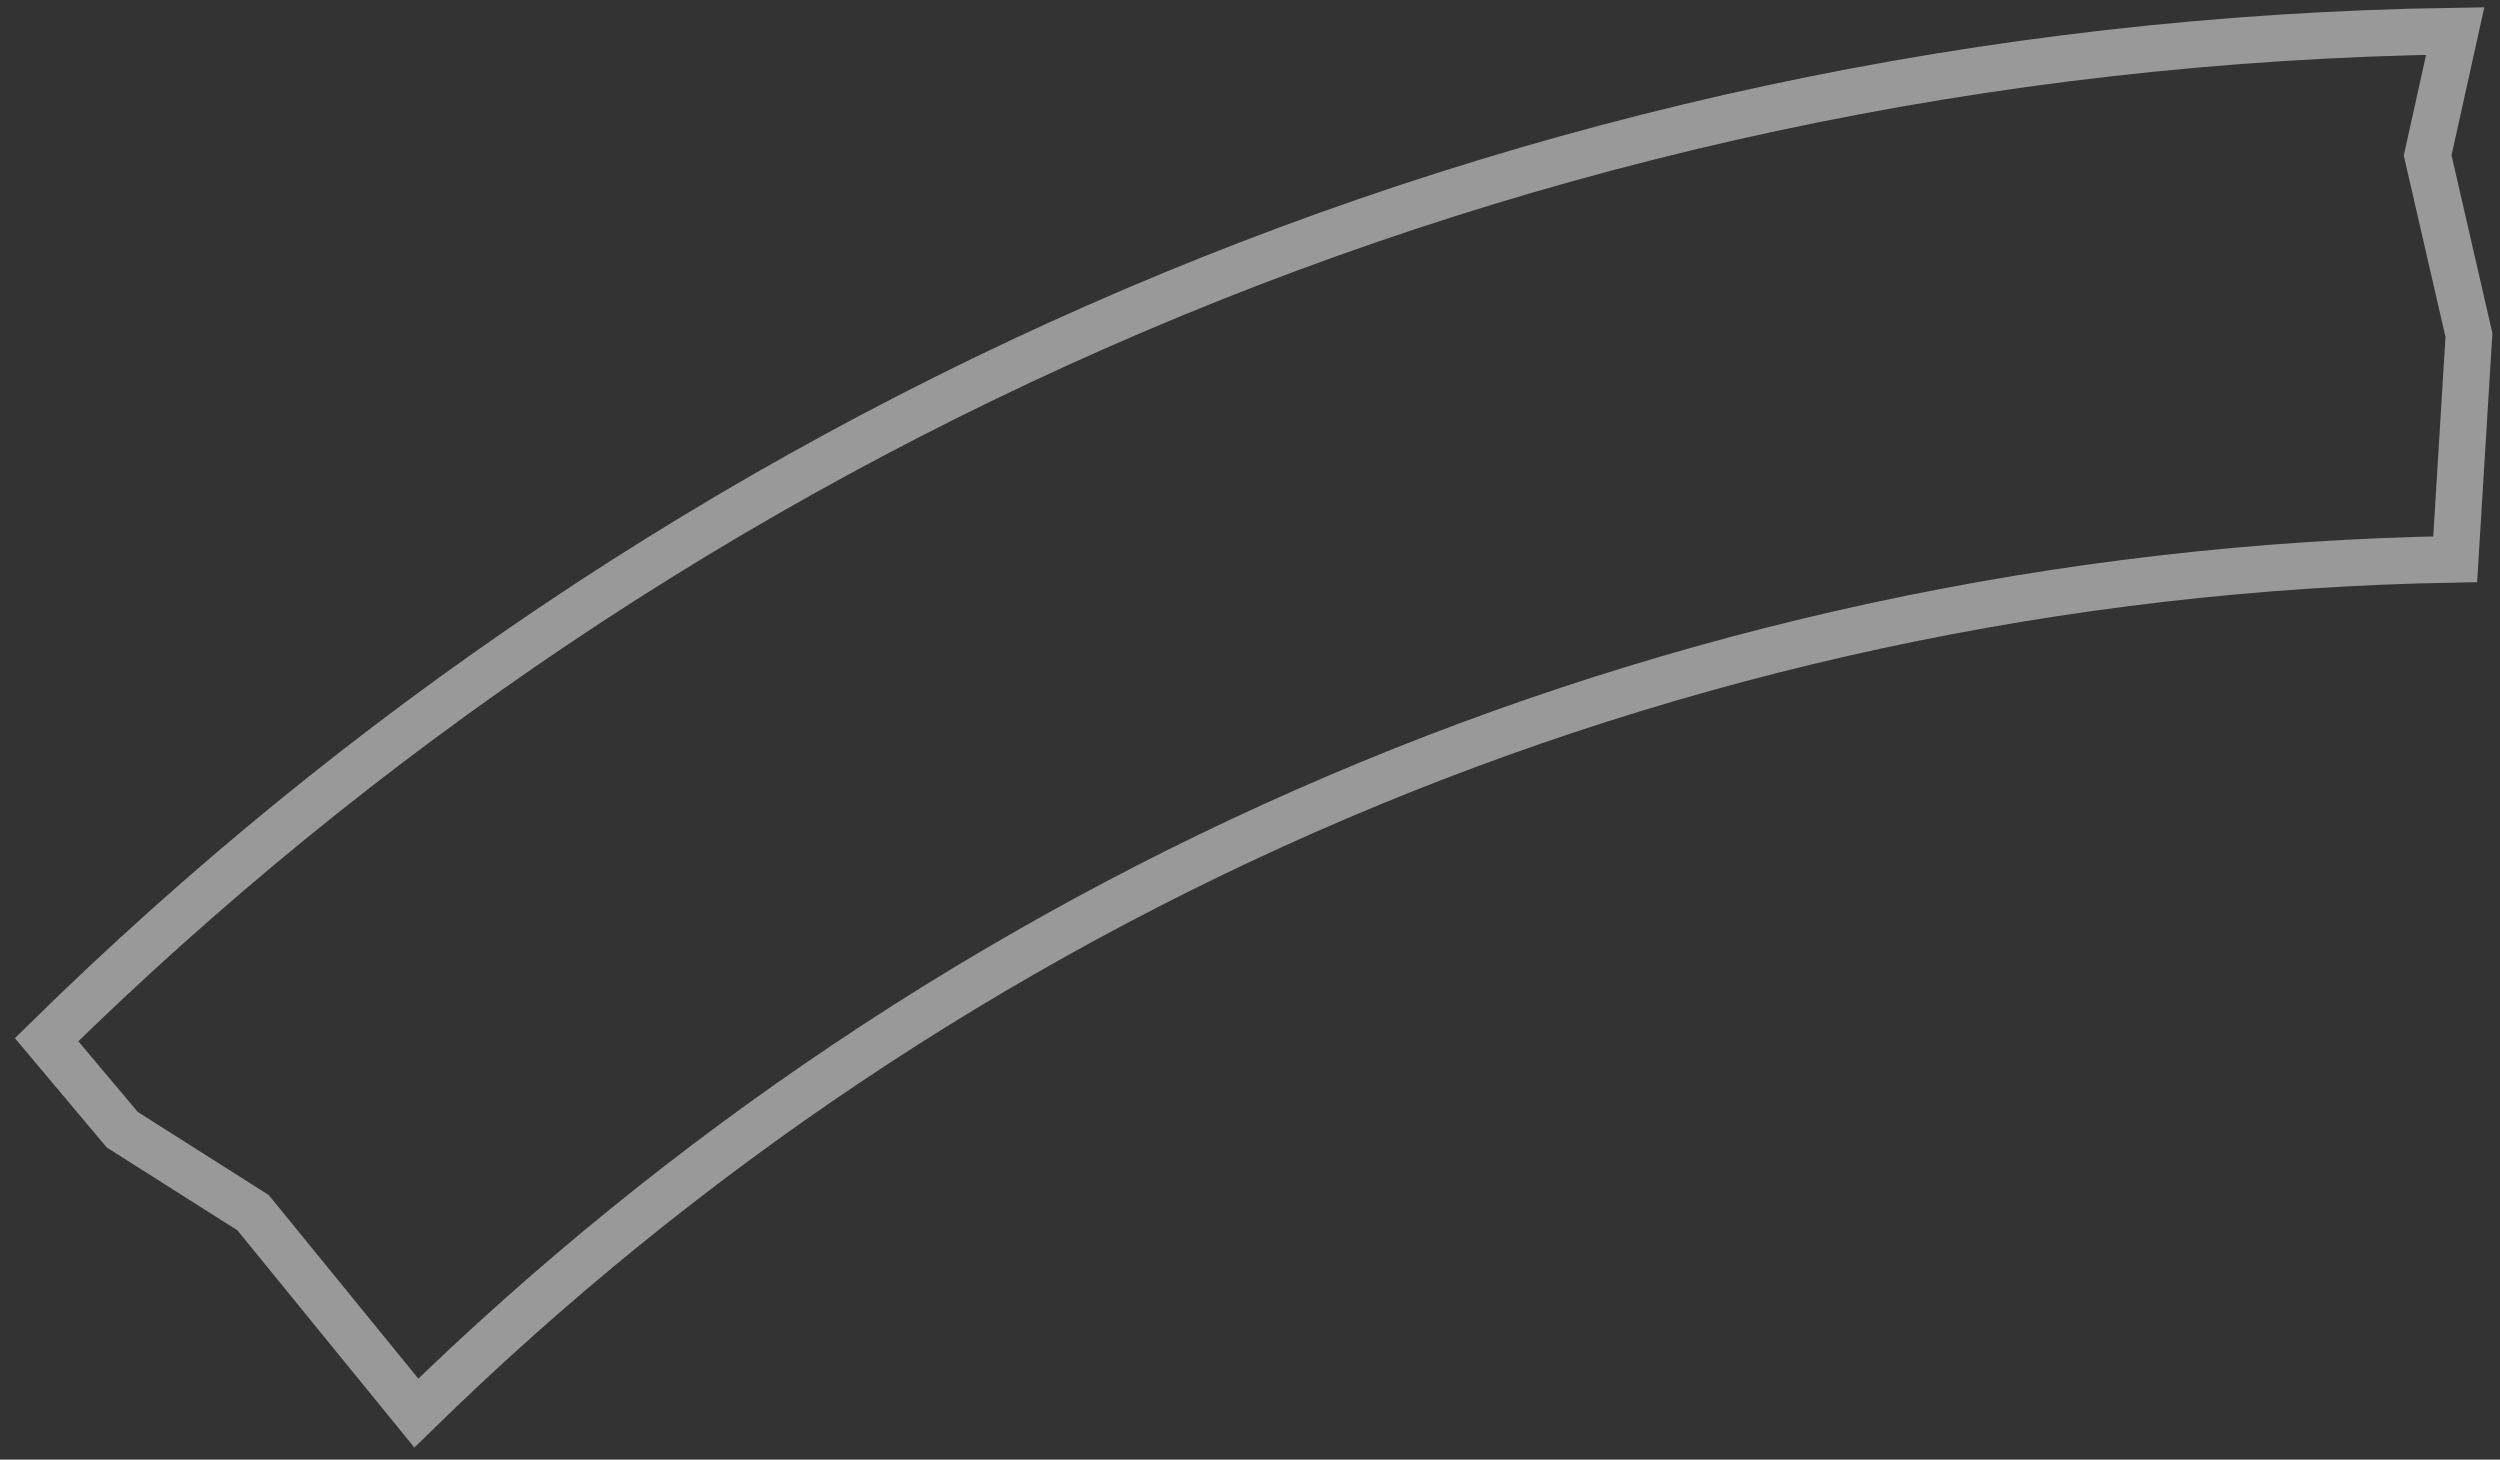 <svg width="161" height="94" viewBox="0 0 161 94" fill="none" xmlns="http://www.w3.org/2000/svg">
<rect x="0" y="0" width="161" height="94" fill="#333333" stroke="none"/>
<path d="M158.114 2L156.341 10.01L159 21.58L158.114 36.017C107.108 36.893 60.91 57.672 26.811 91L16.296 78.095L7.875 72.755L3 66.956C43.195 27.472 97.813 2.884 158.114 2Z" stroke="white" stroke-opacity="0.5" stroke-width="3" stroke-miterlimit="10"/>
</svg>
